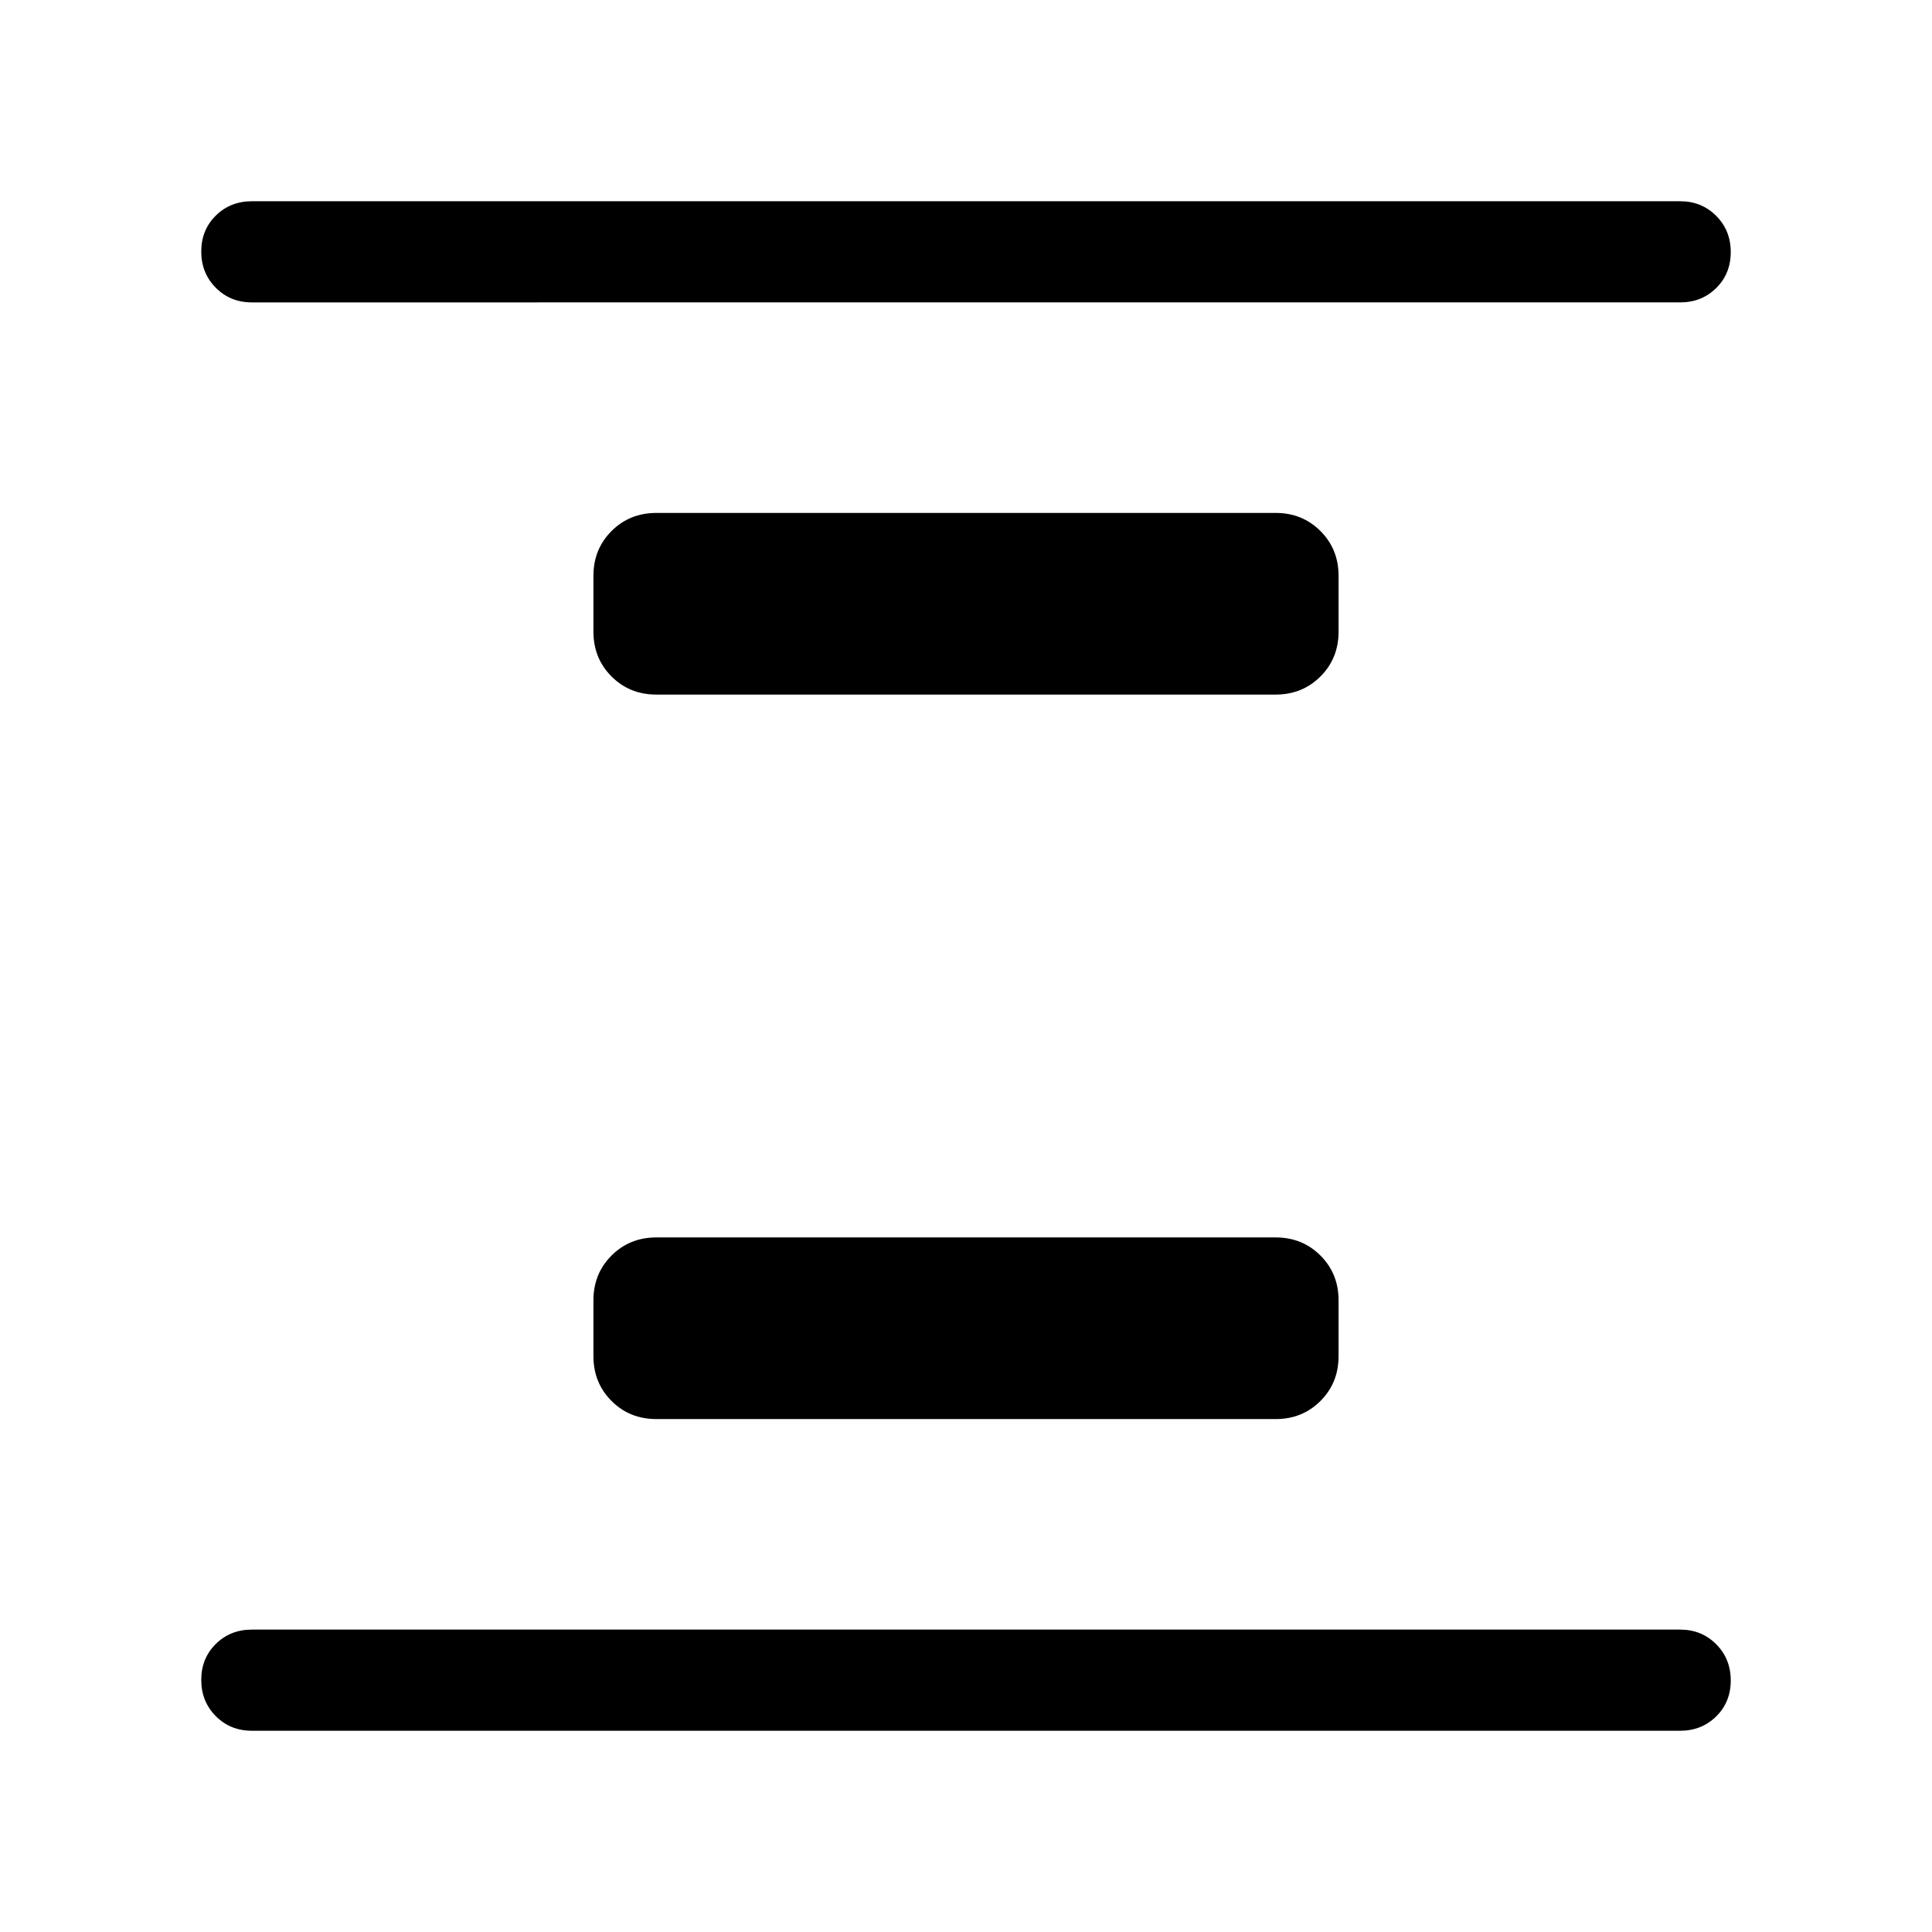 <svg xmlns="http://www.w3.org/2000/svg" height="40" viewBox="0 -960 960 960" width="40"><path d="M326.15-254.87q-13.29 0-22.28-9-9-8.99-9-22.28v-27.7q0-13.29 9-22.28 8.99-9 22.28-9h307.7q13.29 0 22.28 9 9 8.99 9 22.28v27.7q0 13.29-9 22.28-8.99 9-22.28 9h-307.7Zm0-360q-13.29 0-22.28-9-9-8.99-9-22.28v-27.7q0-13.29 9-22.28 8.99-9 22.28-9h307.7q13.29 0 22.28 9 9 8.99 9 22.28v27.7q0 13.29-9 22.28-8.99 9-22.28 9h-307.7ZM125.13-100q-10.68 0-17.9-7.26-7.23-7.27-7.23-18 0-10.74 7.23-17.87 7.22-7.13 17.9-7.13h709.74q10.68 0 17.9 7.27 7.23 7.26 7.23 18 0 10.73-7.23 17.86-7.22 7.13-17.9 7.13H125.13Zm0-709.74q-10.68 0-17.9-7.27-7.23-7.26-7.23-18 0-10.73 7.23-17.86 7.22-7.13 17.9-7.13h709.74q10.68 0 17.9 7.26 7.23 7.27 7.23 18 0 10.74-7.23 17.87-7.22 7.13-17.9 7.13H125.13Z"/></svg>